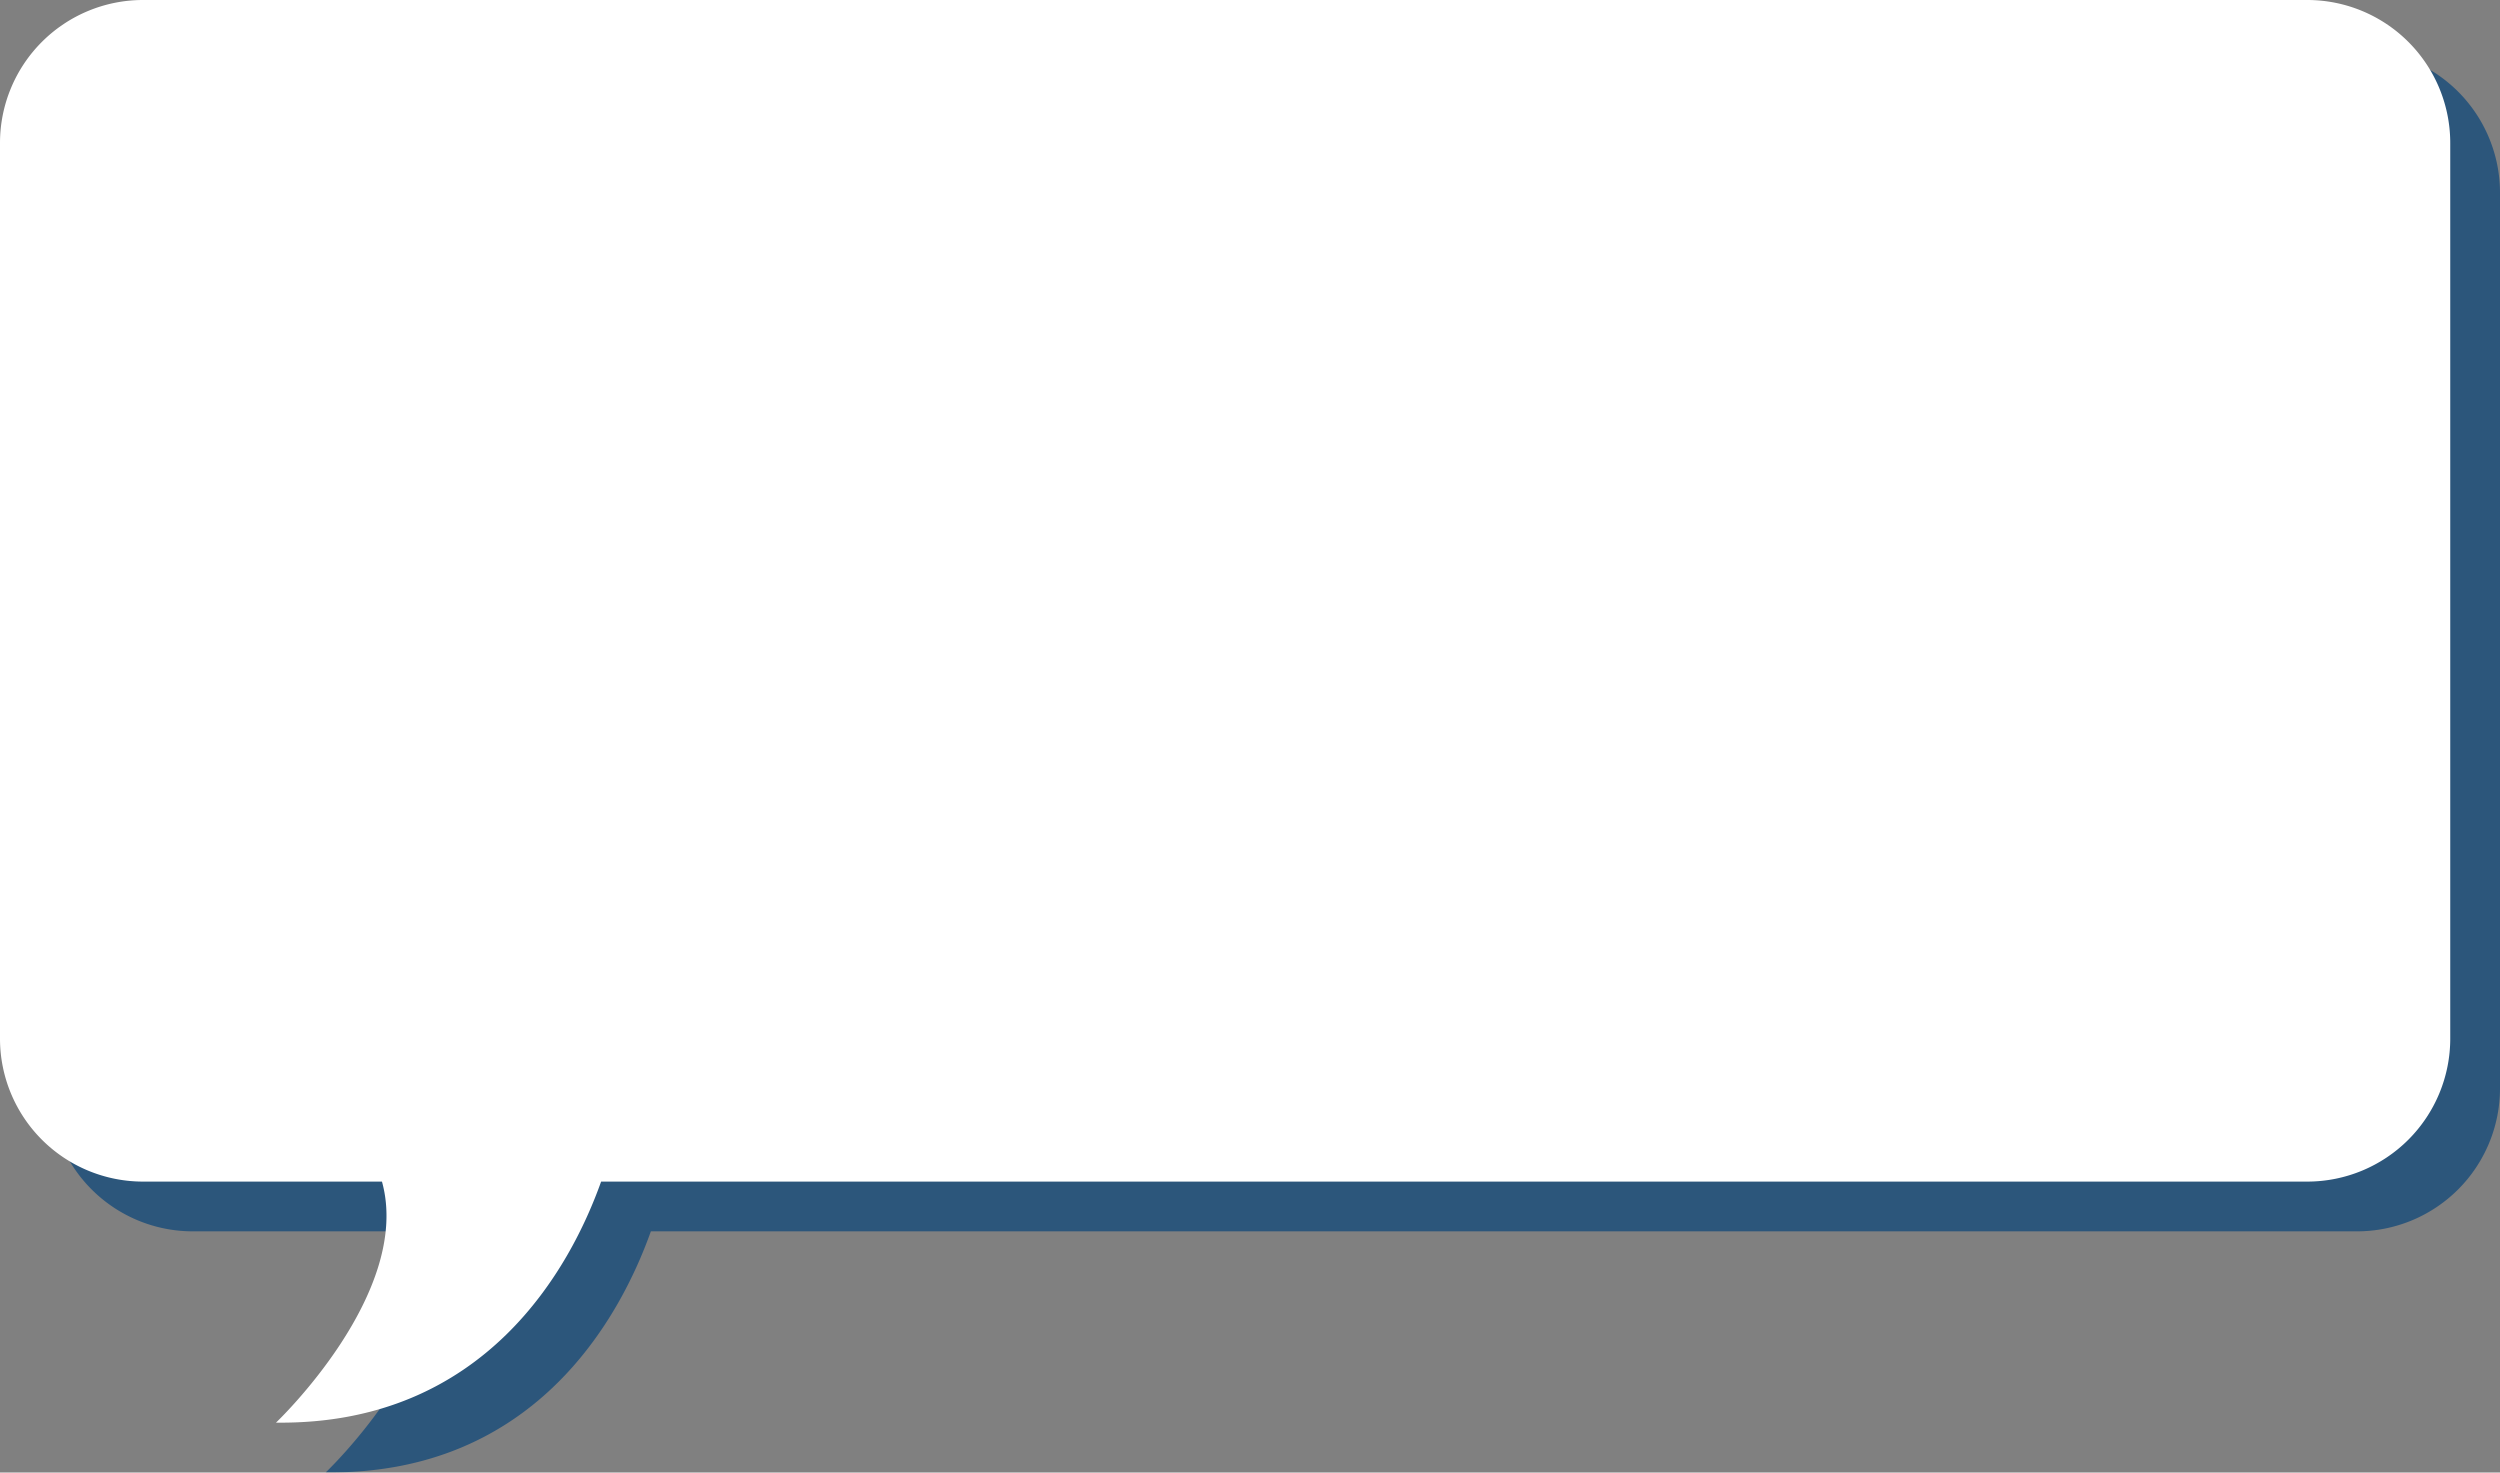 <svg xmlns="http://www.w3.org/2000/svg" viewBox="0 0 201 118.39"><rect x="0" y="0" width="201" height="118.39" fill="#808080" stroke="none"/><defs><style>.cls-1{isolation:isolate;}.cls-2{opacity:0.75;mix-blend-mode:multiply;}.cls-3{fill:#10487a;}.cls-4{fill:#fff;}</style></defs><title>Asset 2</title><g class="cls-1"><g id="Layer_2" data-name="Layer 2"><g id="Layer_2-2" data-name="Layer 2"><g class="cls-2"><path class="cls-3" d="M15.5,4h174A11.5,11.5,0,0,1,201,15.5v72A11.5,11.5,0,0,1,189.5,99H52.33c-2.43,6.81-9.24,19.58-26.14,19.38,0,0,11-10.44,8.52-19.38H15.5A11.5,11.5,0,0,1,4,87.5v-72A11.5,11.5,0,0,1,15.5,4Z"/></g><path class="cls-4" d="M11.5,0h174A11.5,11.5,0,0,1,197,11.5v72A11.5,11.5,0,0,1,185.5,95H48.33c-2.43,6.81-9.24,19.58-26.14,19.38,0,0,11-10.44,8.52-19.38H11.5A11.5,11.5,0,0,1,0,83.5v-72A11.5,11.5,0,0,1,11.5,0Z"/></g></g></g></svg>